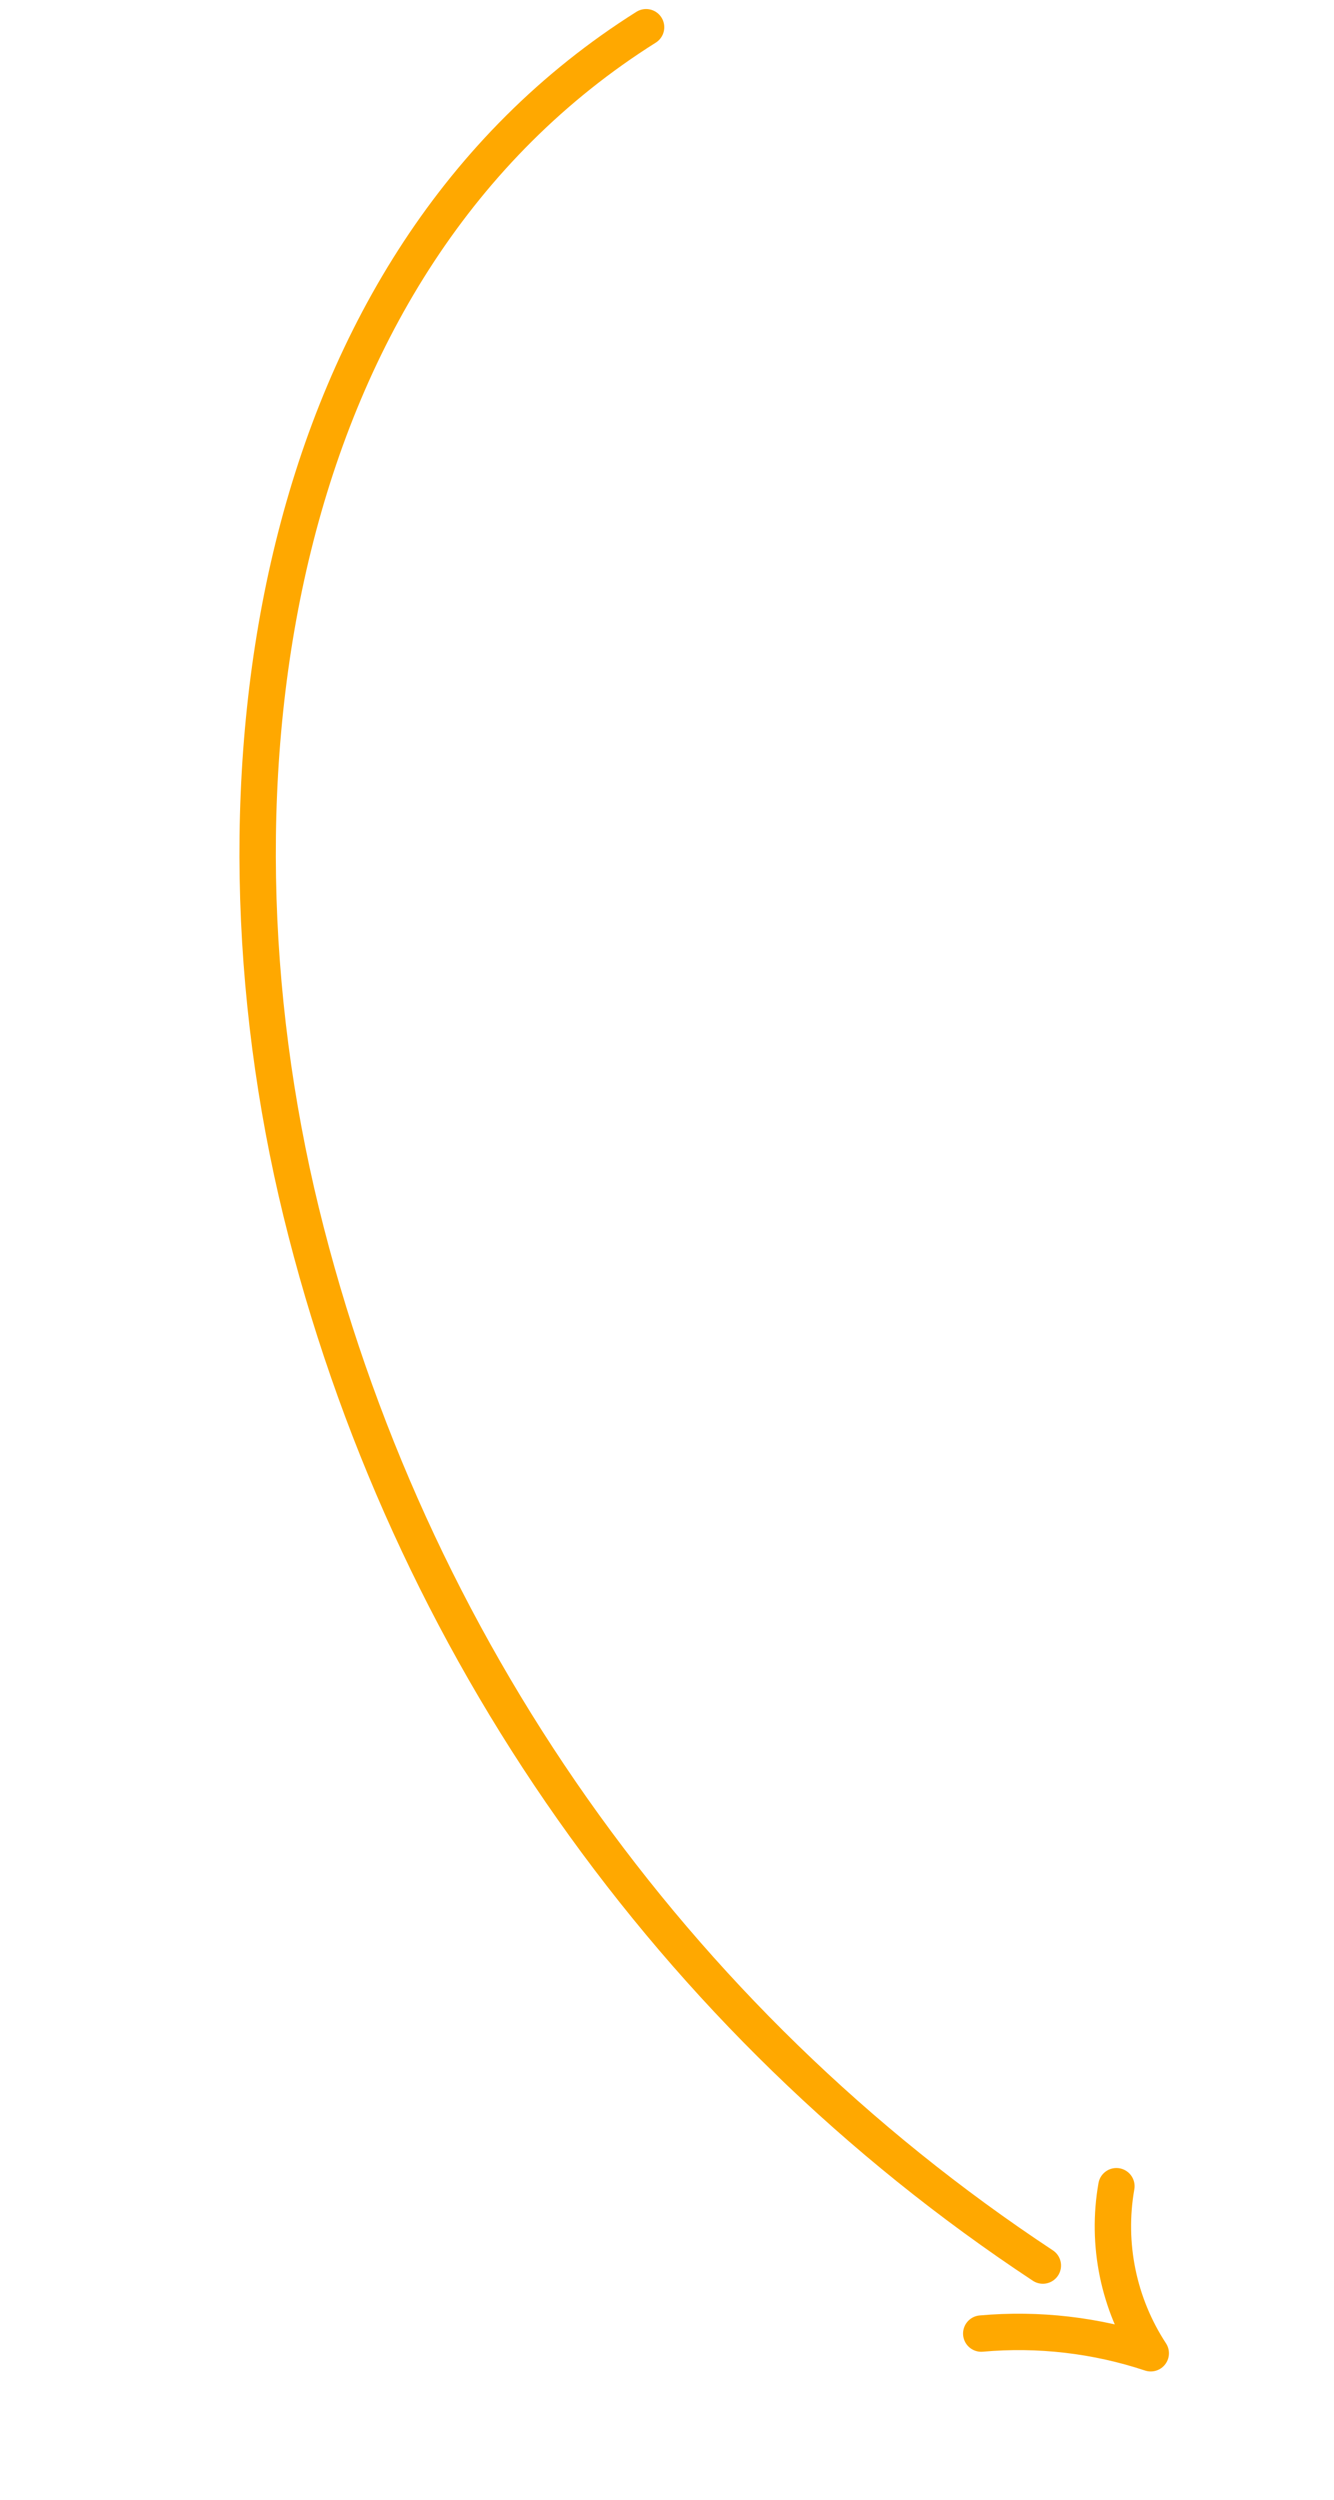 <svg width="110" height="206" viewBox="0 0 110 206" fill="none" xmlns="http://www.w3.org/2000/svg">
<path d="M53.275 2.244C22.315 21.737 16.156 64.304 24.83 99.858C33.544 135.475 55.389 166.488 85.992 186.688" stroke="#FFA800" stroke-width="3" stroke-linecap="round" stroke-linejoin="round"/>
<path d="M80.912 192.294C85.633 191.872 90.391 192.424 94.889 193.916C92.229 189.855 91.216 184.933 92.057 180.152" stroke="#FFA800" stroke-width="3" stroke-linecap="round" stroke-linejoin="round"/>
</svg>
